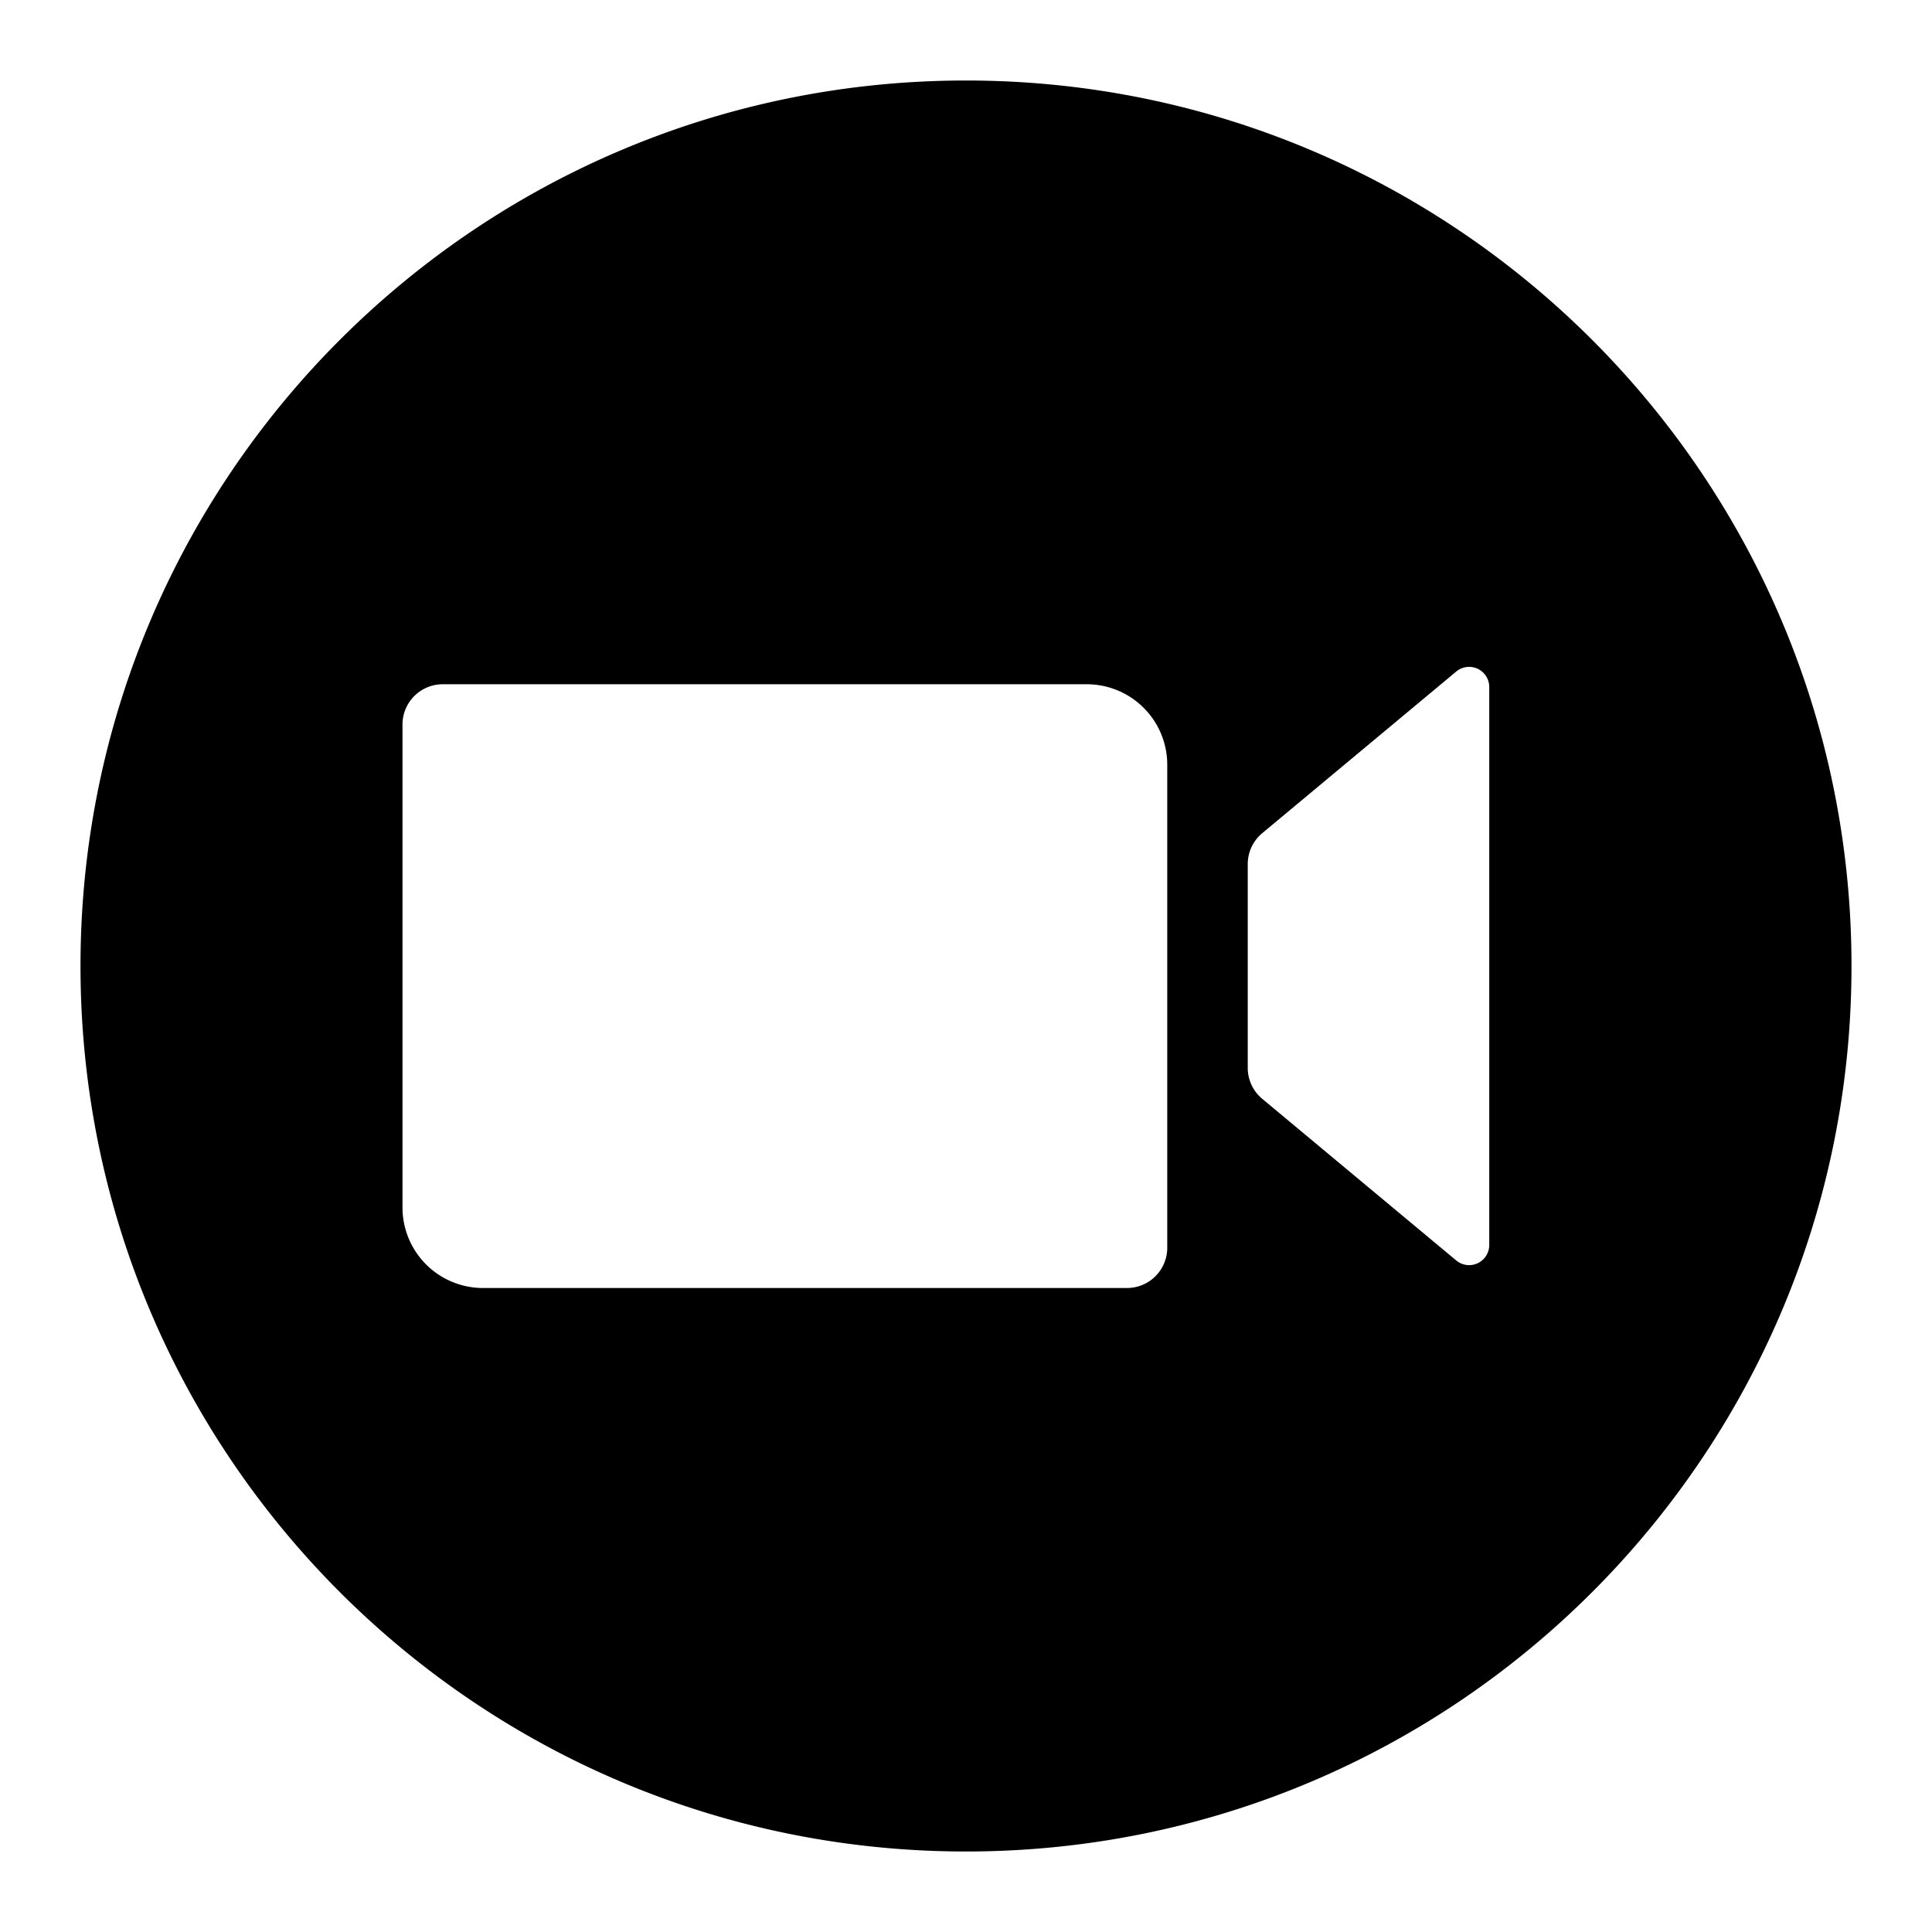 <svg xmlns="http://www.w3.org/2000/svg" fill="none" viewBox="0 0 24 24" id="Zoom-Logo-2--Streamline-Logos">
  <desc>
    Zoom Logo 2 Streamline Icon: https://streamlinehq.com
  </desc>
  <path fill="#000000" fill-rule="evenodd" d="M23 12c0 6.075 -4.925 11 -11 11S1 18.075 1 12 5.925 1 12 1s11 4.925 11 11Zm-7.5 1.266v-2.532a0.5 0.5 0 0 1 0.18 -0.384l2.41 -2.008a0.25 0.25 0 0 1 0.41 0.192v6.932a0.25 0.25 0 0 1 -0.41 0.192l-2.41 -2.008a0.5 0.5 0 0 1 -0.18 -0.384ZM5 9v6a1 1 0 0 0 1 1h8a0.5 0.5 0 0 0 0.5 -0.5v-6a1 1 0 0 0 -1 -1h-8A0.5 0.5 0 0 0 5 9Z" clip-rule="evenodd" stroke-width="1"></path>
</svg>